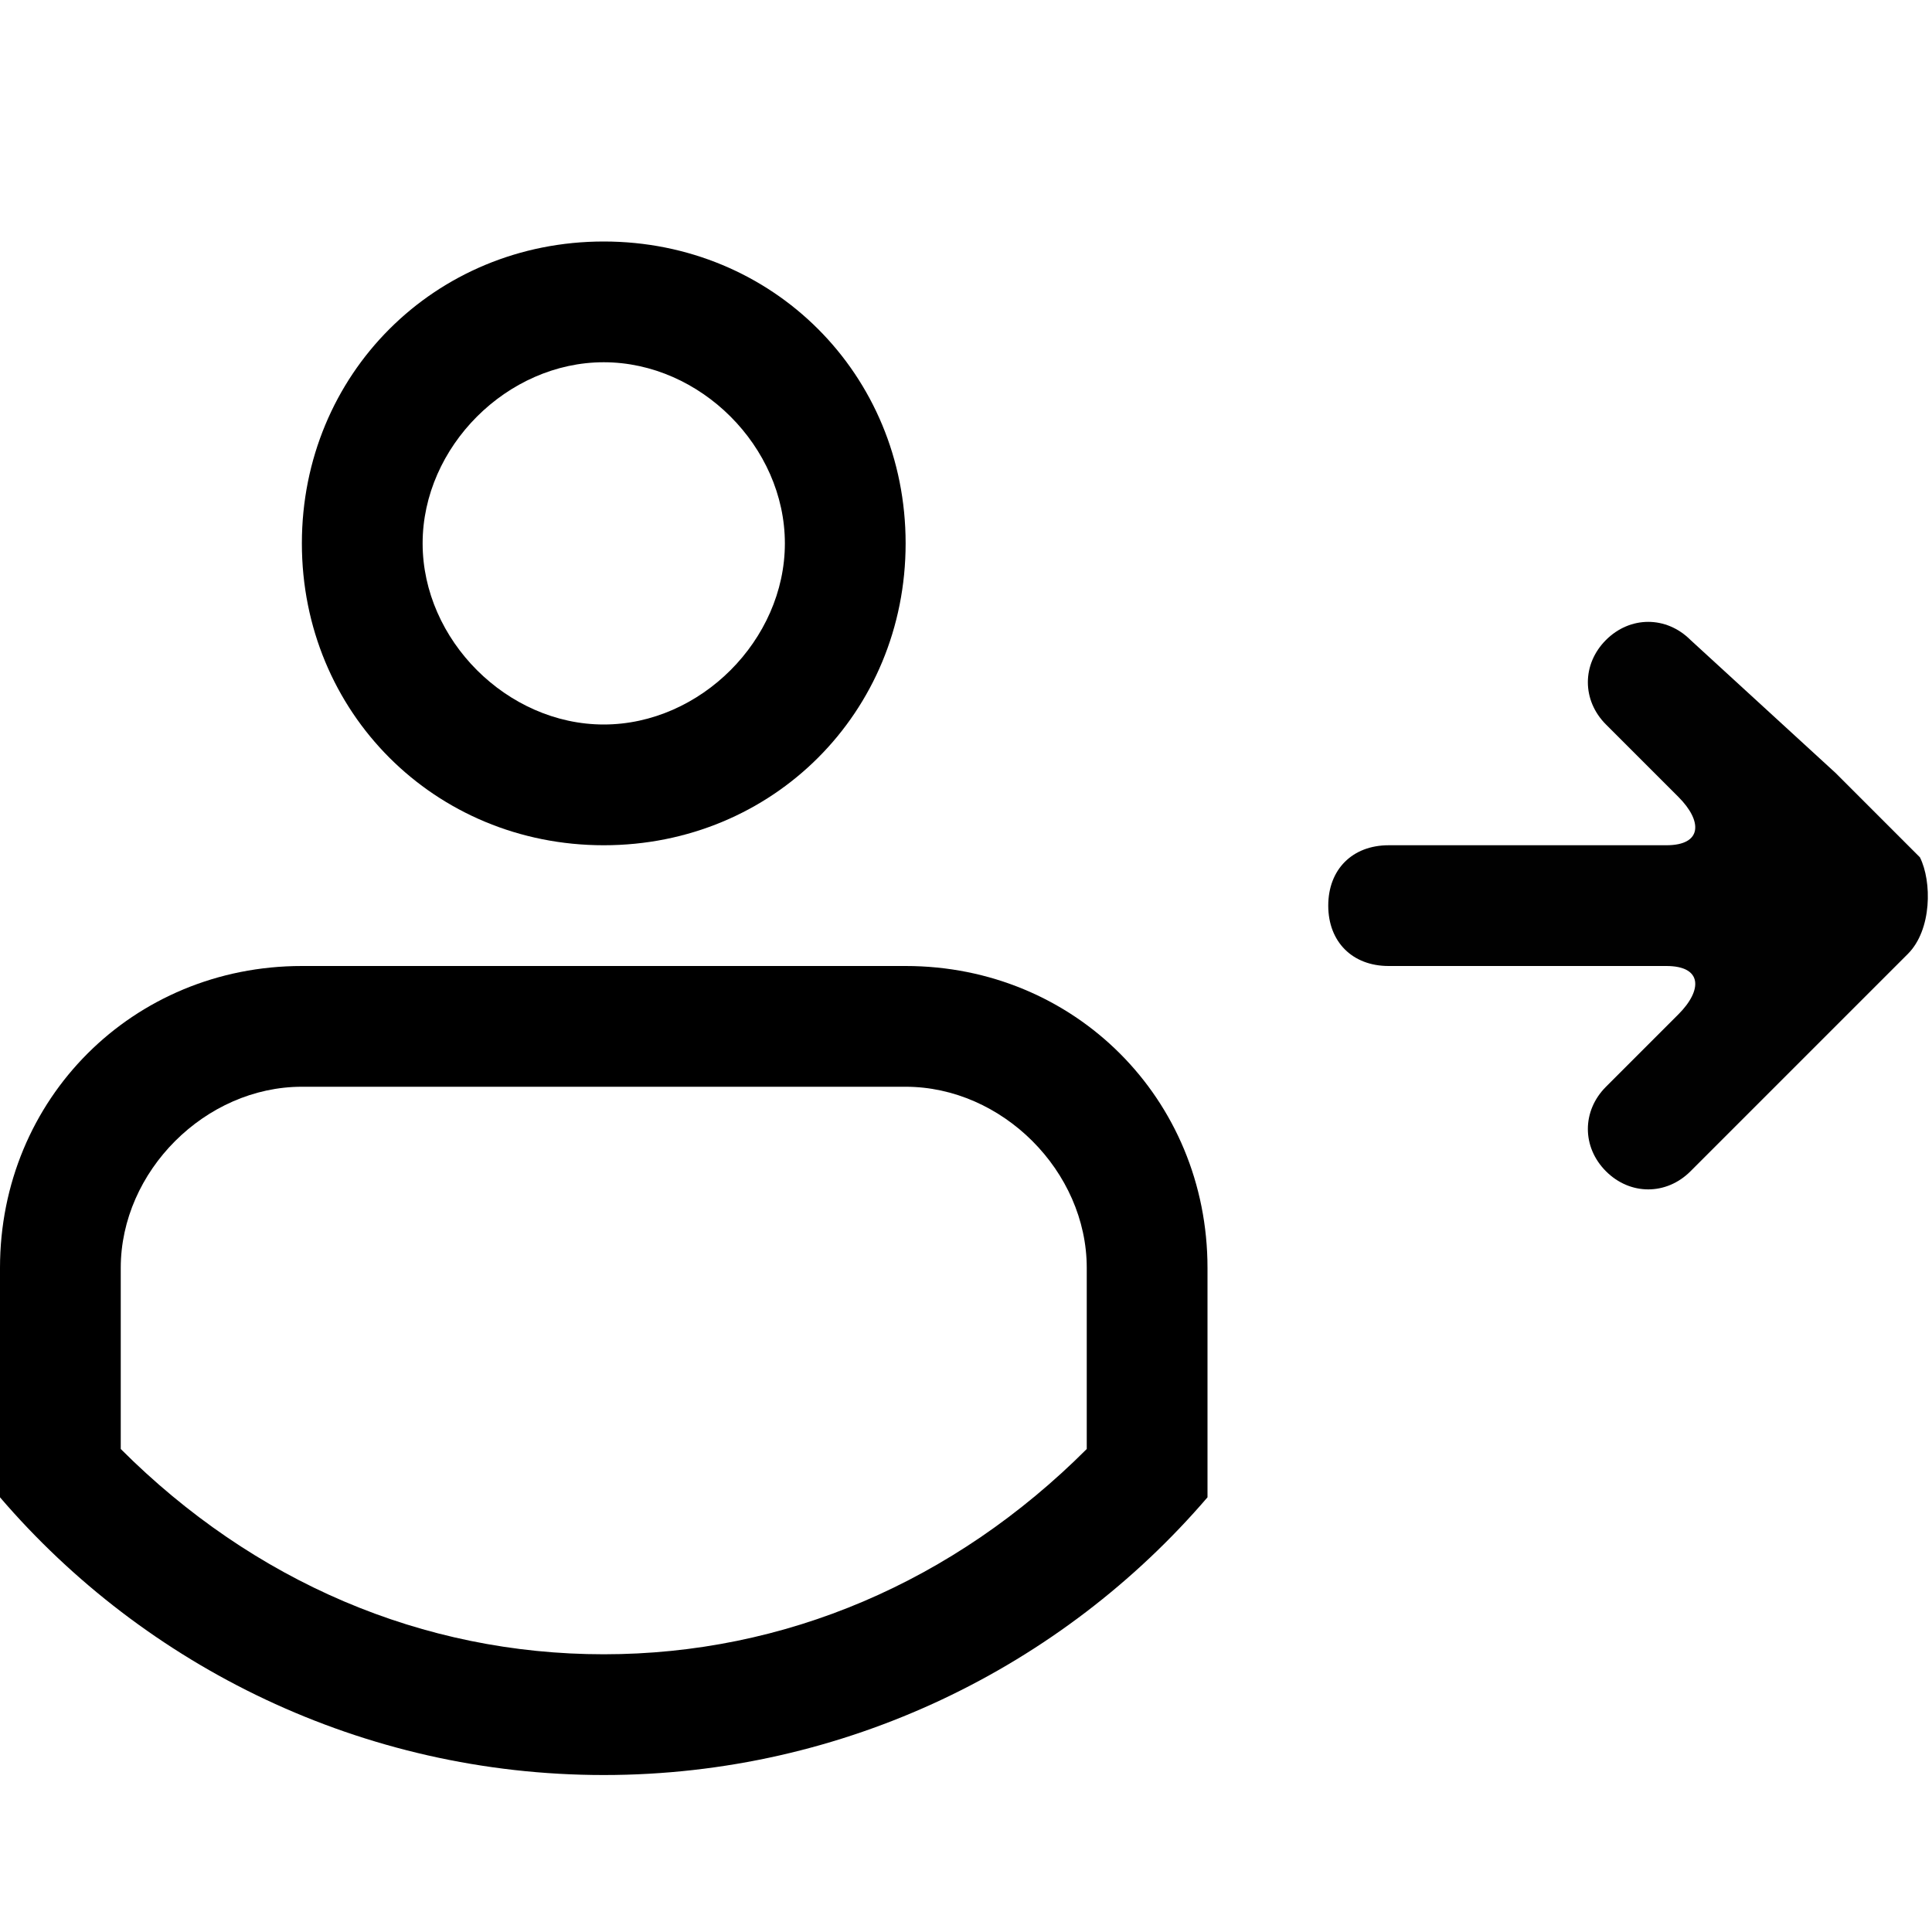 <?xml version="1.0" encoding="utf-8"?>
<!-- Generator: Adobe Illustrator 22.0.1, SVG Export Plug-In . SVG Version: 6.00 Build 0)  -->
<svg version="1.1" baseProfile="tiny" id="Layer_3" xmlns="http://www.w3.org/2000/svg" xmlns:xlink="http://www.w3.org/1999/xlink"
	 x="0px" y="0px" viewBox="0 0 16 16" xml:space="preserve">
<path d="M5,2C3.6,2,2.5,3.1,2.5,4.5C2.5,5.9,3.6,7,5,7s2.5-1.1,2.5-2.5C7.5,3.1,6.4,2,5,2z M5,6C4.2,6,3.5,5.3,3.5,4.5S4.2,3,5,3
	s1.5,0.7,1.5,1.5S5.8,6,5,6z"/>
<path fill="#010101" d="M15.9,7.1c-0.2-0.2-0.5-0.5-0.7-0.7L14,5.3c-0.2-0.2-0.5-0.2-0.7,0c-0.2,0.2-0.2,0.5,0,0.7l0.6,0.6
	C14.1,6.8,14.1,7,13.8,7h-1.3h-0.8h-0.2C11.2,7,11,7.2,11,7.5C11,7.8,11.2,8,11.5,8h0.2h0.8h1.3c0.3,0,0.3,0.2,0.1,0.4L13.3,9
	c-0.2,0.2-0.2,0.5,0,0.7c0.2,0.2,0.5,0.2,0.7,0l1.1-1.1c0.2-0.2,0.5-0.5,0.7-0.7C16,7.7,16,7.3,15.9,7.1z"/>
<path d="M7.5,8h-5C1.1,8,0,9.1,0,10.5v1.9c1.2,1.4,3,2.3,5,2.3c2,0,3.8-0.9,5-2.3v-1.9C10,9.1,8.9,8,7.5,8z M9,12
	c-1.1,1.1-2.5,1.7-4,1.7S2.1,13.1,1,12v-1.5C1,9.7,1.7,9,2.5,9h5C8.3,9,9,9.7,9,10.5V12z"/>
</svg>
